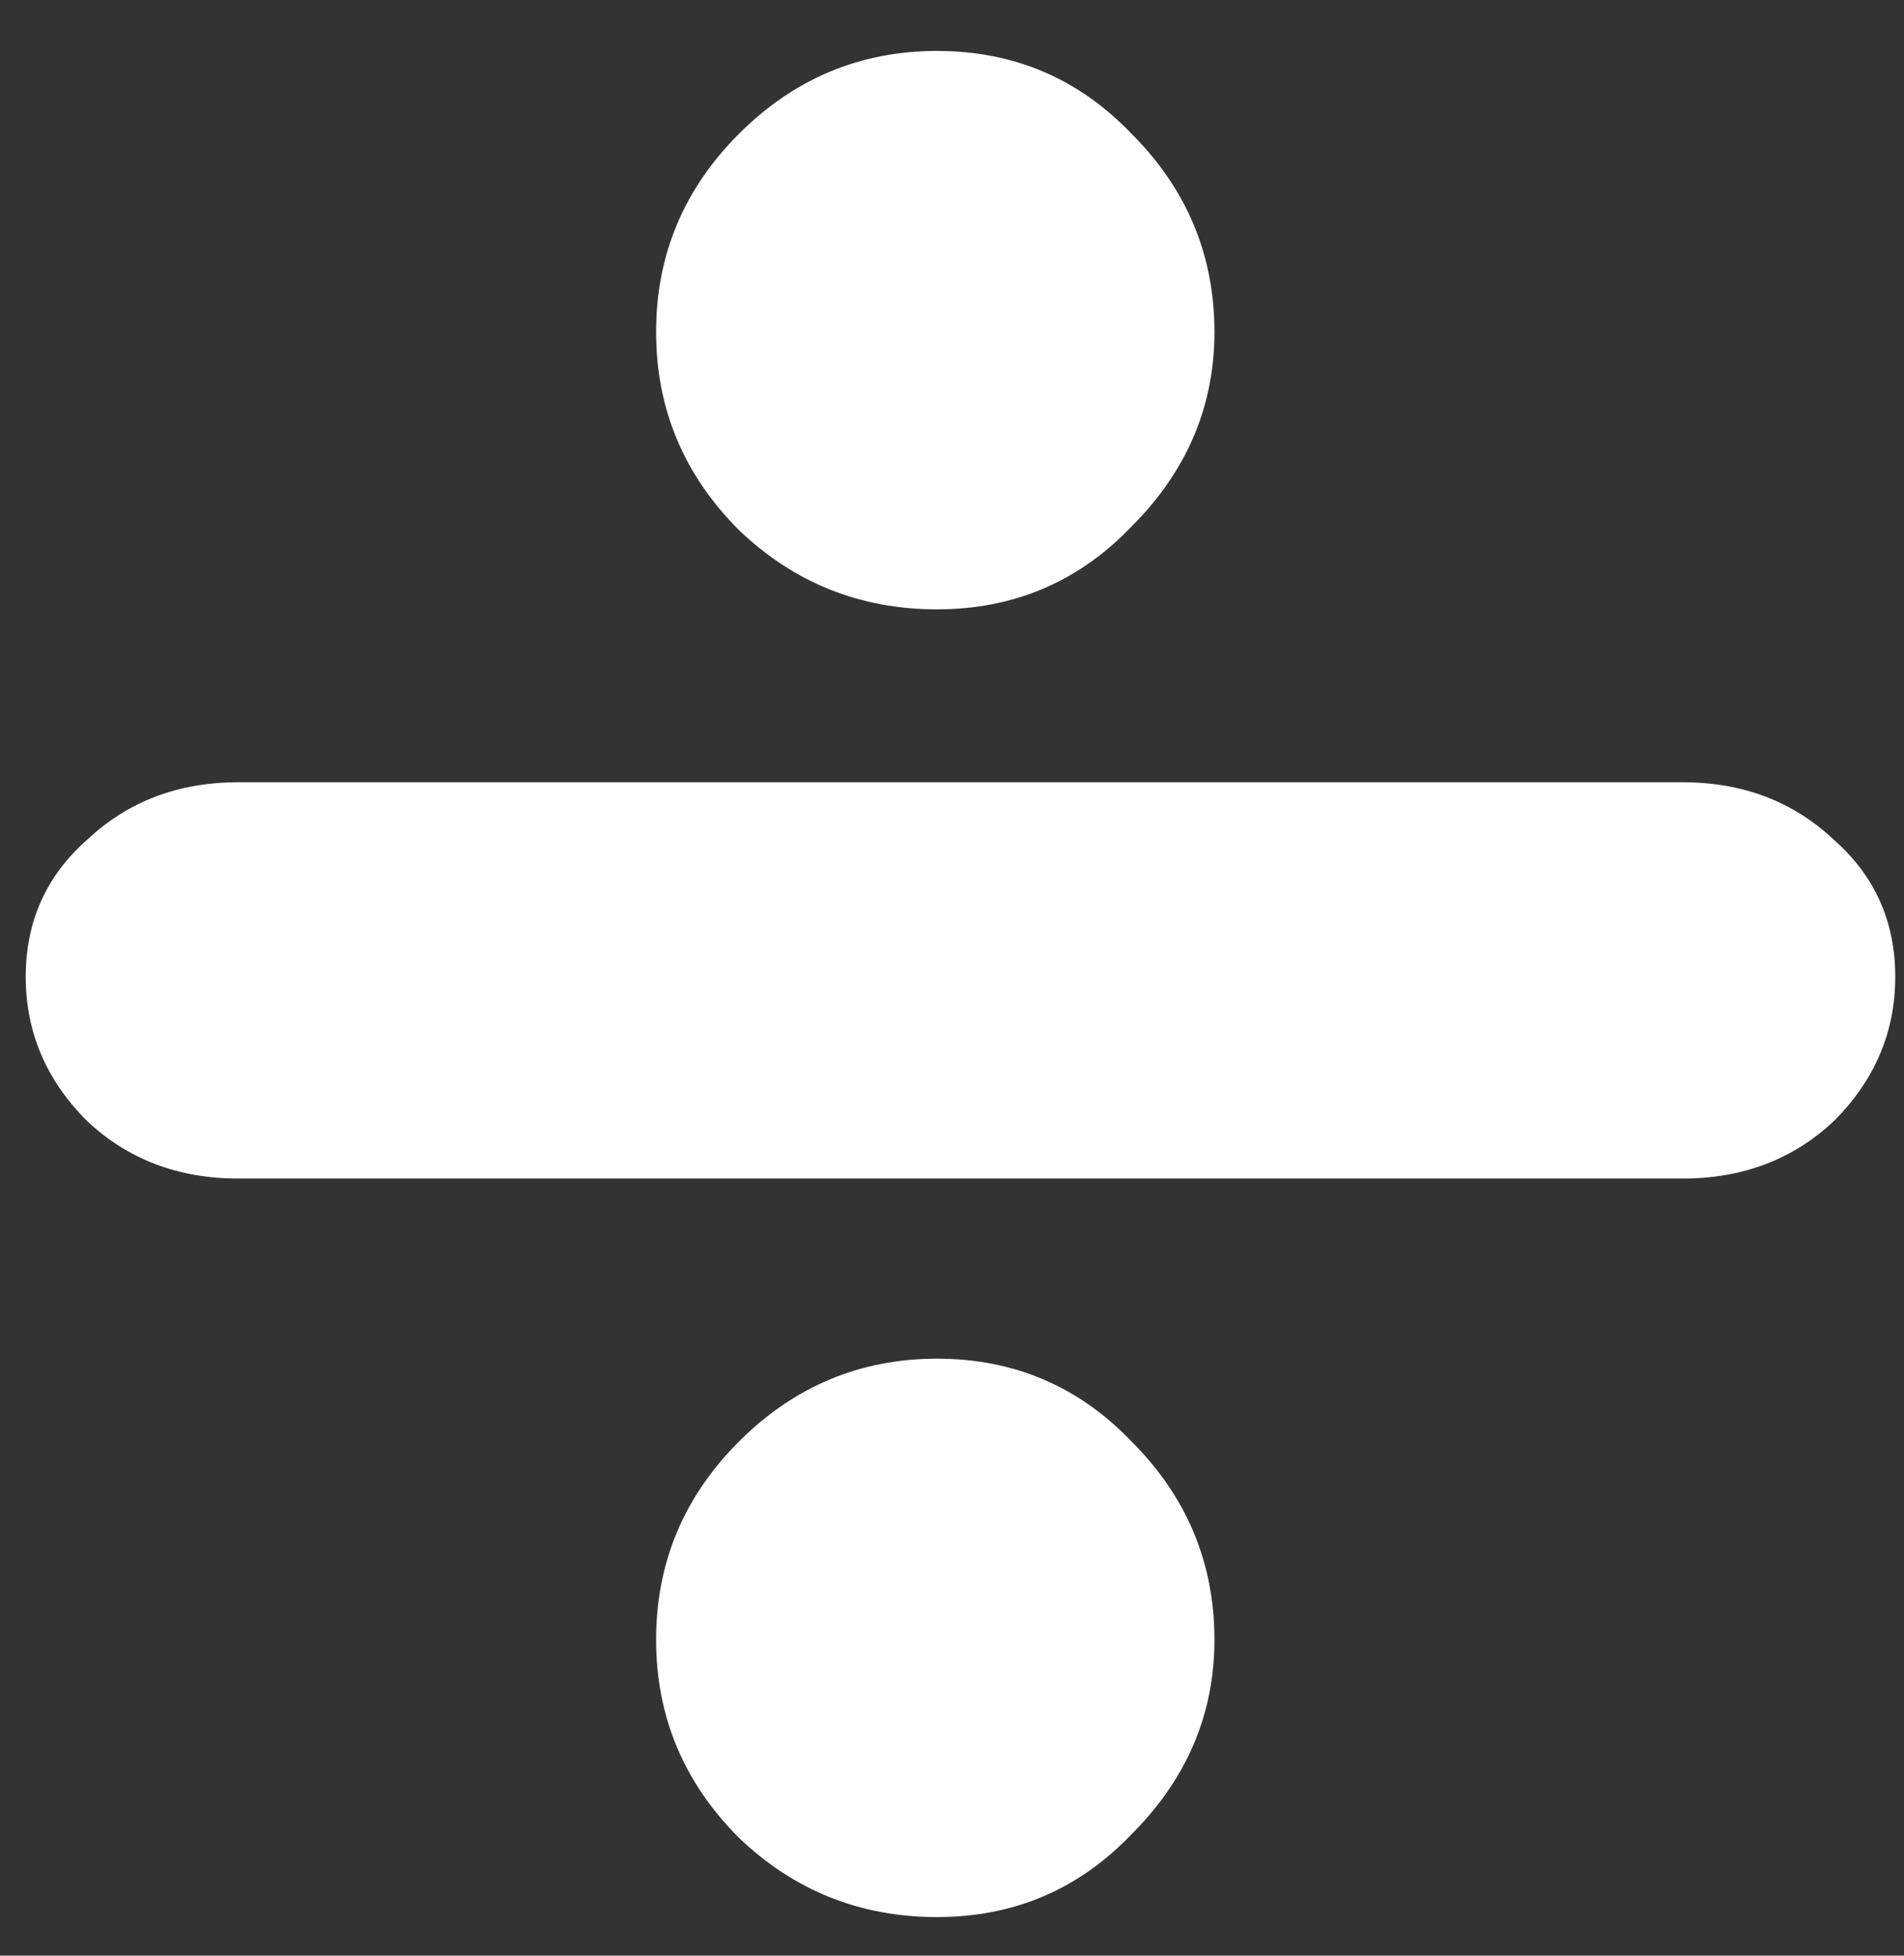 <svg width="37" height="38" viewBox="0 0 37 38" fill="none" xmlns="http://www.w3.org/2000/svg">
<rect x="0" y="0" width="37" height="38" fill="#333333" stroke="none"/>
<path d="M12.75 6.45C12.75 4.957 13.287 3.673 14.36 2.6C15.433 1.527 16.717 0.99 18.21 0.99C19.703 0.99 20.963 1.527 21.99 2.6C23.063 3.673 23.6 4.957 23.6 6.45C23.6 7.897 23.063 9.157 21.99 10.23C20.963 11.303 19.703 11.84 18.21 11.84C16.717 11.84 15.433 11.327 14.36 10.3C13.287 9.227 12.75 7.943 12.75 6.45ZM4.63 22.9C3.463 22.9 2.483 22.527 1.69 21.78C0.897 20.987 0.5 20.053 0.5 18.98C0.5 17.907 0.897 17.02 1.69 16.32C2.483 15.573 3.463 15.2 4.63 15.2H32.7C33.867 15.2 34.847 15.573 35.64 16.32C36.433 17.02 36.83 17.907 36.83 18.98C36.83 20.053 36.433 20.987 35.64 21.78C34.847 22.527 33.867 22.9 32.7 22.9H4.63ZM12.75 31.86C12.75 30.367 13.287 29.083 14.36 28.01C15.433 26.937 16.717 26.4 18.21 26.4C19.703 26.4 20.963 26.937 21.99 28.01C23.063 29.083 23.6 30.367 23.6 31.86C23.6 33.307 23.063 34.567 21.99 35.64C20.963 36.713 19.703 37.25 18.21 37.25C16.717 37.25 15.433 36.737 14.36 35.71C13.287 34.637 12.75 33.353 12.75 31.86Z" fill="white"/>
</svg>
